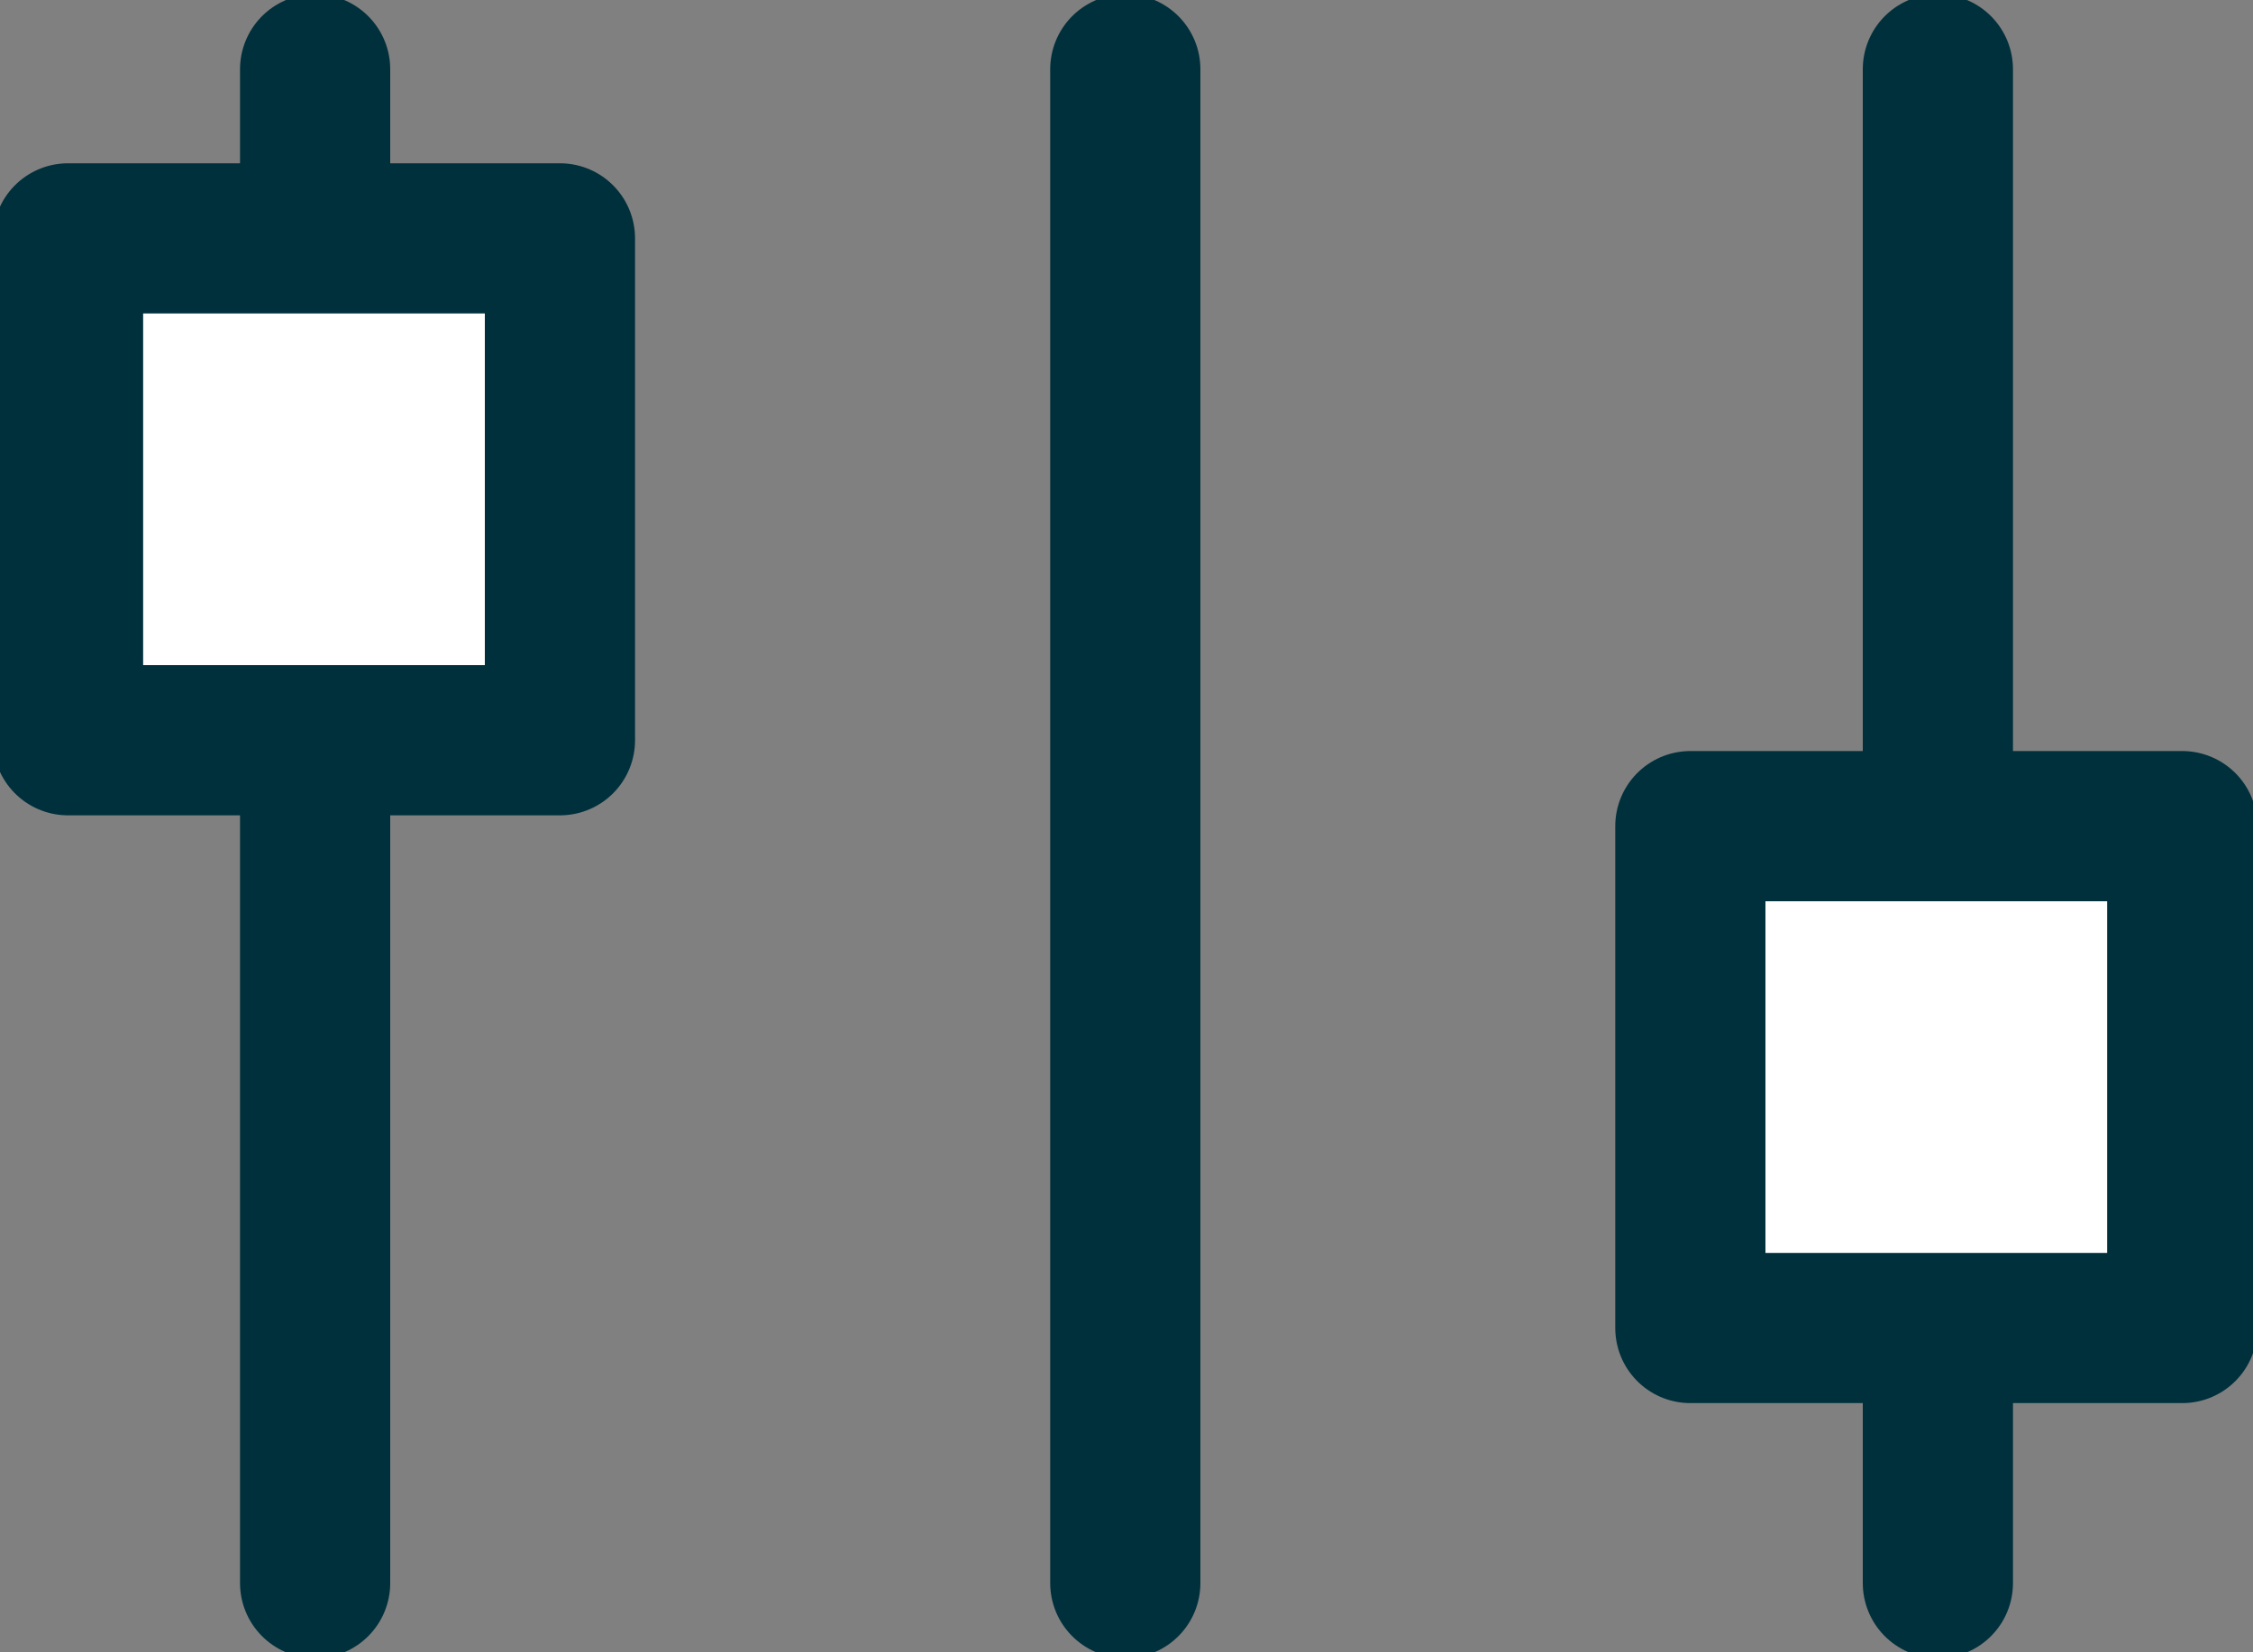<svg width="15" height="11" viewBox="0 0 15 11" fill="none" xmlns="http://www.w3.org/2000/svg">
<rect x="0" y="0" width="15" height="11" fill="#808080" stroke="none"/>
<g clip-path="url(#clip0_1646_97)">
<path d="M2.098 0.461V10.539" stroke="#00303C" stroke-miterlimit="10" stroke-linecap="round" stroke-linejoin="round"/>
<path d="M7.492 0.461V10.539" stroke="#00303C" stroke-miterlimit="10" stroke-linecap="round" stroke-linejoin="round"/>
<path d="M12.902 0.461V10.539" stroke="#00303C" stroke-miterlimit="10" stroke-linecap="round" stroke-linejoin="round"/>
<path d="M3.728 1.587H0.453V4.928H3.728V1.587Z" fill="white" stroke="#00303C" stroke-miterlimit="10" stroke-linecap="round" stroke-linejoin="round"/>
<path d="M14.529 5.5H11.254V8.841H14.529V5.5Z" fill="white" stroke="#00303C" stroke-miterlimit="10" stroke-linecap="round" stroke-linejoin="round"/>
</g>
<defs>
<clipPath id="clip0_1646_97">
<rect width="15" height="11" fill="white"/>
</clipPath>
</defs>
</svg>
